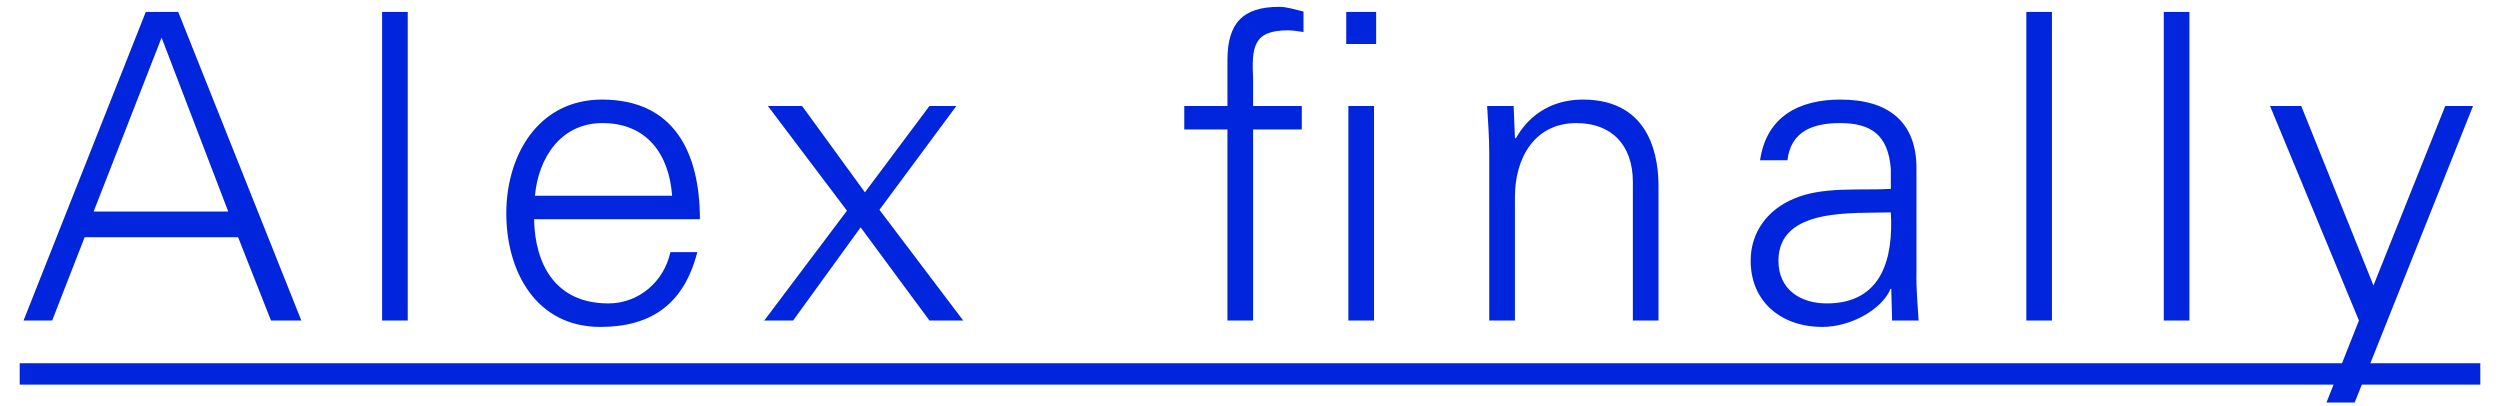 <svg width="117" height="19" viewBox="0 0 117 19" fill="none" xmlns="http://www.w3.org/2000/svg">
<path d="M4.382 9.9L7.562 1.76L10.682 9.9H4.382ZM2.442 15L3.962 11.1H11.142L12.682 15H14.102L8.342 0.56H6.822L1.102 15H2.442ZM19.082 0.56H17.882V15H19.082V0.56ZM32.755 10.26C32.755 7.12 31.535 4.66 28.175 4.66C25.195 4.66 23.695 7.26 23.695 9.98C23.695 12.72 25.095 15.3 28.095 15.3C30.515 15.3 32.015 14.2 32.635 11.8H31.375C31.075 13.18 29.895 14.2 28.475 14.2C26.015 14.2 25.035 12.4 24.995 10.26H32.755ZM25.035 9.16C25.195 7.4 26.235 5.76 28.195 5.76C30.275 5.76 31.315 7.22 31.455 9.16H25.035ZM40.478 9L37.538 4.96H35.938L39.638 9.86L35.798 14.96L35.758 15H37.118L40.278 10.64L43.498 15H45.078L41.158 9.82L44.758 4.96H43.498L40.478 9ZM63.104 4.96V15H64.304V4.96H63.104ZM64.404 0.56H63.004V2.06H64.404V0.56ZM58.644 15V6.06H60.924V4.96H58.644V3.68C58.584 2.24 58.624 1.42 60.264 1.42C60.504 1.42 60.764 1.46 61.004 1.5V0.54C60.644 0.46 60.244 0.32 59.864 0.32C58.144 0.32 57.444 1.1 57.444 2.82V4.96H55.424V6.06H57.444V15H58.644ZM70.898 9.22C70.898 7.42 71.798 5.76 73.778 5.76C75.418 5.76 76.418 6.78 76.418 8.52V15H77.618V8.72C77.618 7.56 77.358 4.66 74.078 4.66C72.778 4.66 71.638 5.24 70.938 6.48L70.898 6.44L70.838 4.96H69.598C69.638 5.64 69.698 6.44 69.698 7.22V15H70.898V9.22ZM83.231 12.2C83.231 9.68 86.791 10 88.491 9.94C88.611 12.04 88.111 14.2 85.491 14.2C84.271 14.2 83.231 13.56 83.231 12.2ZM88.491 8.84C87.031 8.92 85.291 8.72 83.951 9.3C82.751 9.8 81.931 10.84 81.931 12.2C81.931 14.16 83.411 15.3 85.271 15.3C86.631 15.3 87.971 14.5 88.411 13.66L88.471 13.52H88.511L88.551 15H89.791C89.751 14.32 89.671 13.52 89.691 12.74V7.98C89.731 5.68 88.351 4.66 86.131 4.66C84.211 4.66 82.671 5.44 82.371 7.5H83.651C83.811 6.14 84.851 5.76 86.111 5.76C87.531 5.76 88.371 6.28 88.491 7.92V8.84ZM96.031 0.56H94.831V15H96.031V0.56ZM102.465 0.56H101.265V15H102.465V0.56ZM106.238 4.96L110.398 15L108.878 18.84H110.198L115.738 4.96H114.438L111.078 13.36L107.698 4.96H106.238Z" fill="#0025DC"/>
<path d="M0.922 17H116.078V18H0.922V17Z" fill="#0025DC"/>
</svg>
